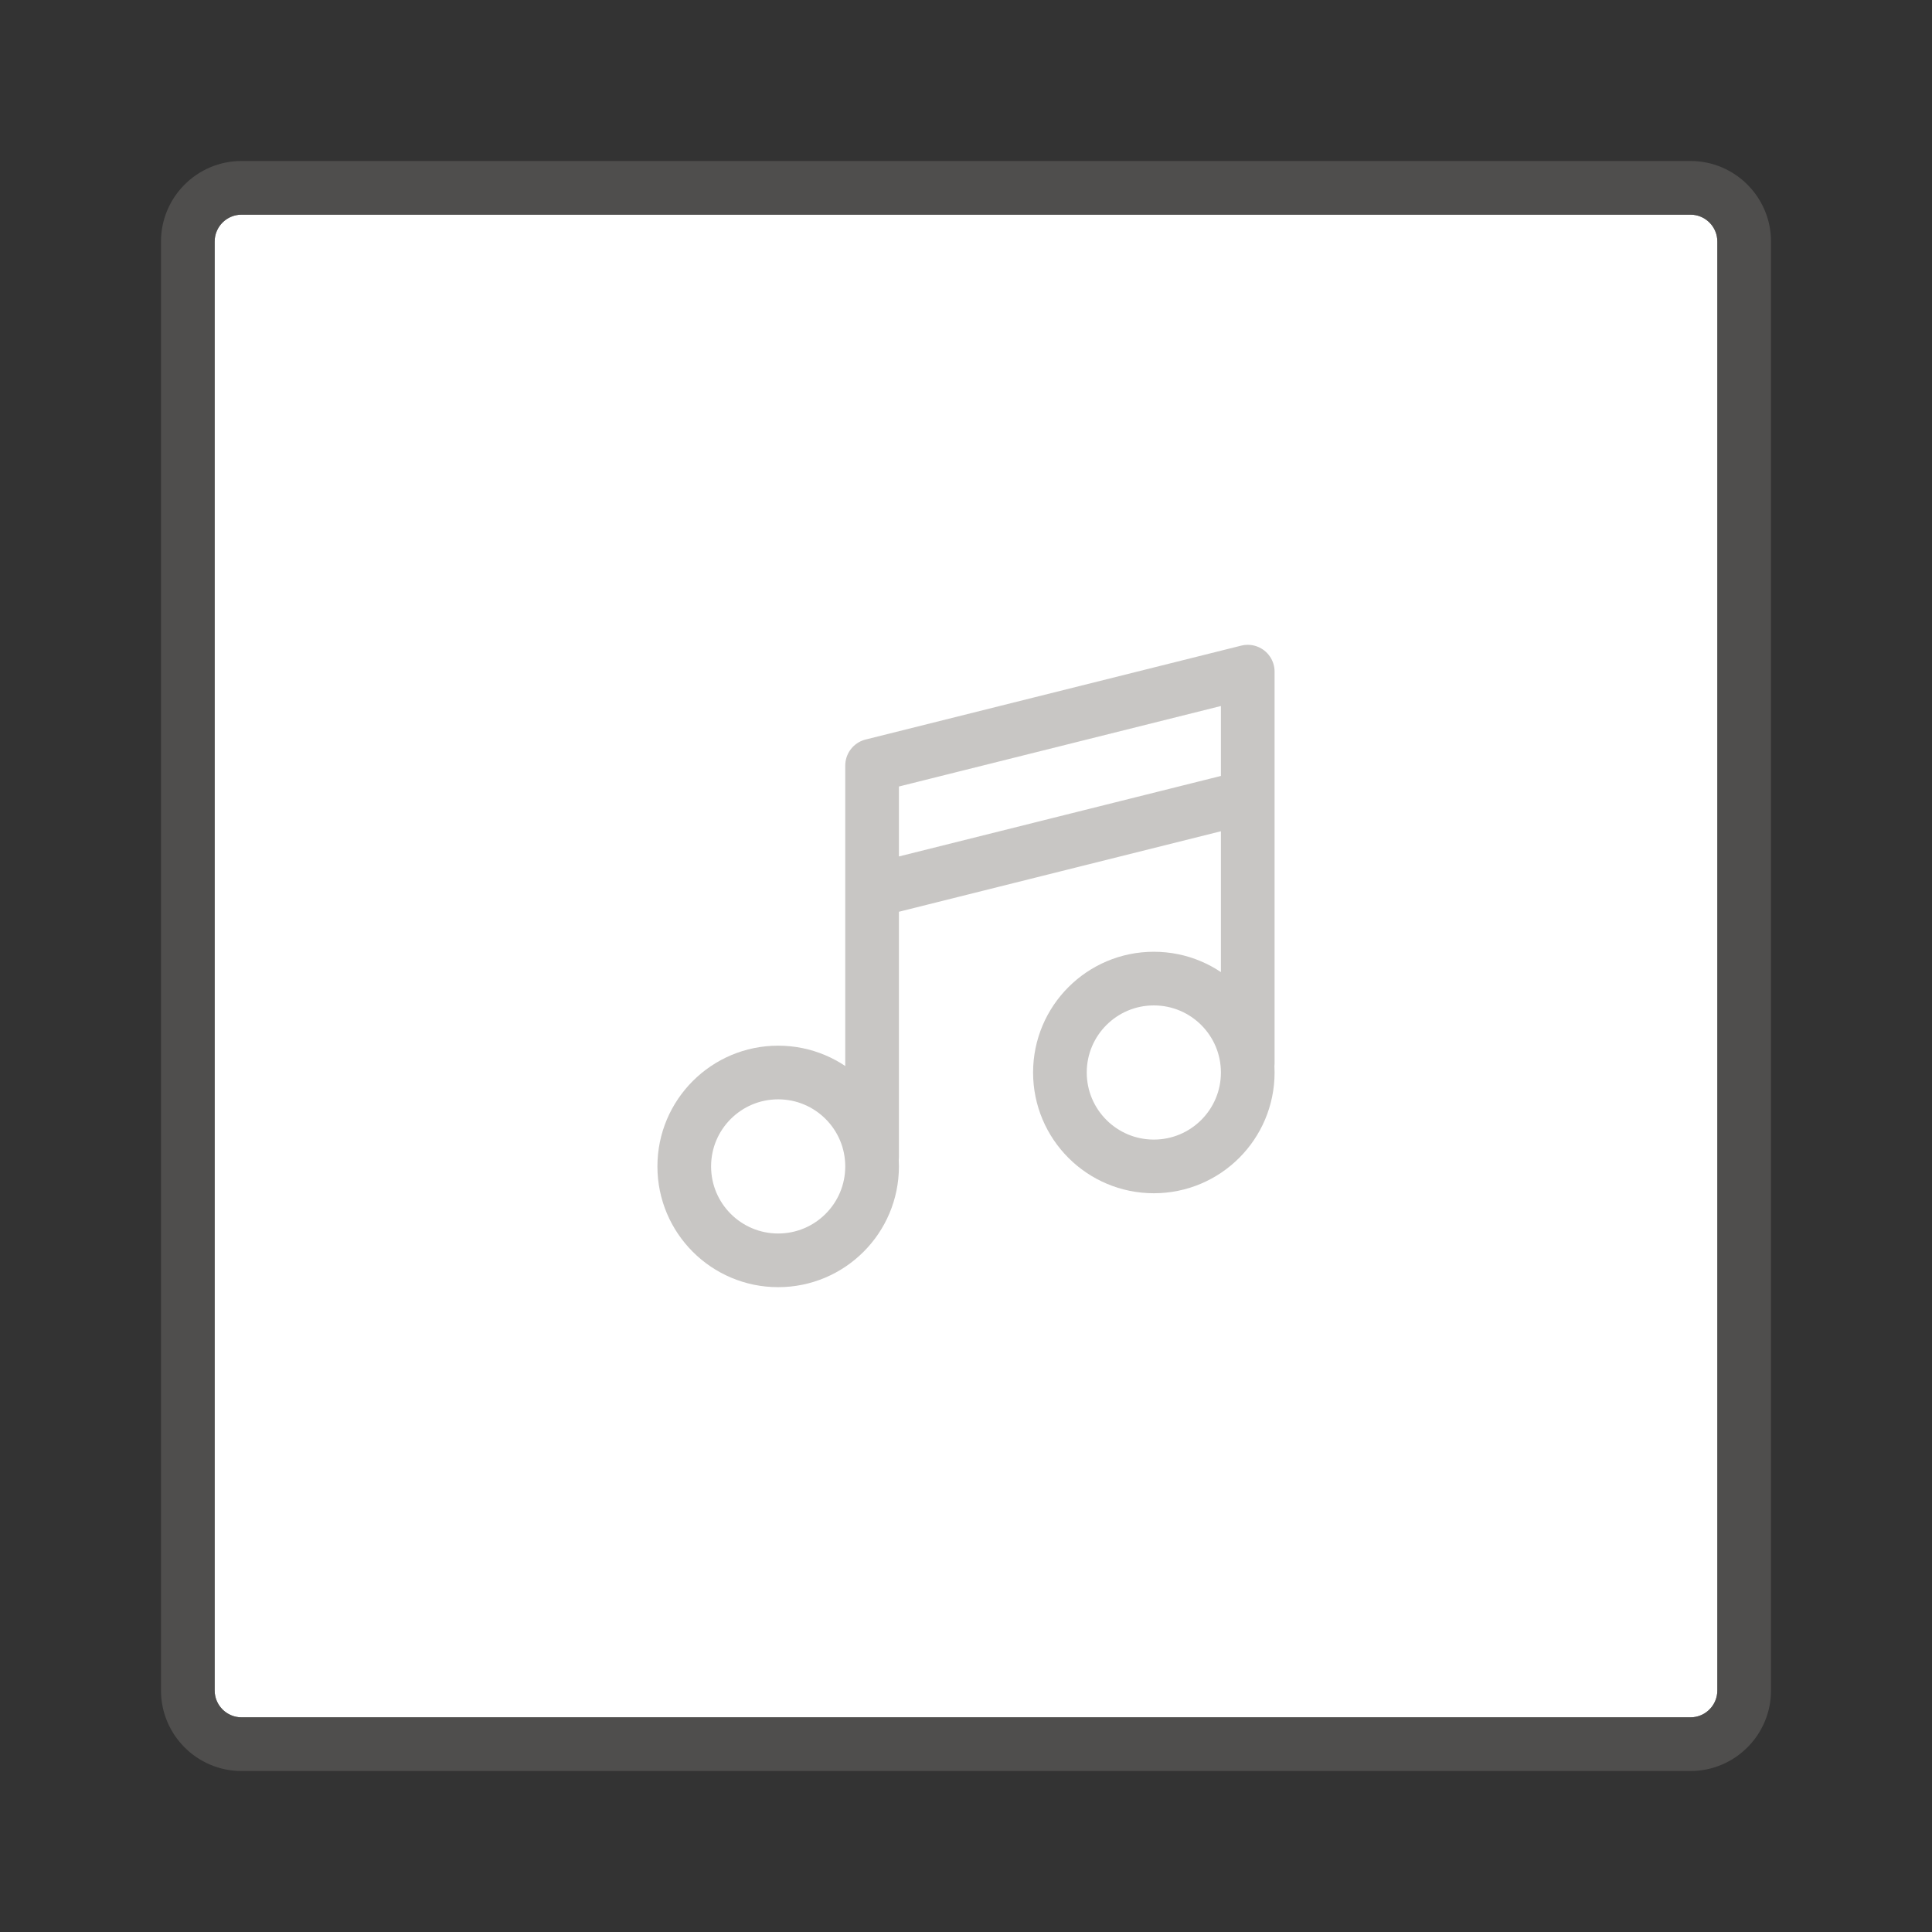 <svg xmlns="http://www.w3.org/2000/svg" viewBox="0 0 144 144"><rect x="0" y="0" width="144" height="144" fill="#333333" stroke="none"/><path fill="#FFF" d="M18 128h108c1.103 0 2-.897 2-2V18c0-1.103-.897-2-2-2H18c-1.103 0-2 .897-2 2v108c0 1.103.898 2 2 2z"/><path opacity=".64" fill="#605E5C" d="M126 132H18c-3.309 0-6-2.692-6-6V18c0-3.308 2.691-6 6-6h108c3.309 0 6 2.692 6 6v108c0 3.308-2.691 6-6 6zM18 16c-1.103 0-2 .897-2 2v108c0 1.103.897 2 2 2h108c1.103 0 2-.897 2-2V18c0-1.103-.897-2-2-2H18z"/><g fill="none" stroke="#C8C6C4" stroke-width="4" stroke-linecap="round" stroke-linejoin="round" stroke-miterlimit="10"><circle cx="58" cy="86.938" r="7"/><circle cx="86" cy="79.938" r="7"/><path d="M65 86.23V57.061l28-7V79.23M65 66.396l28-7"/></g></svg>